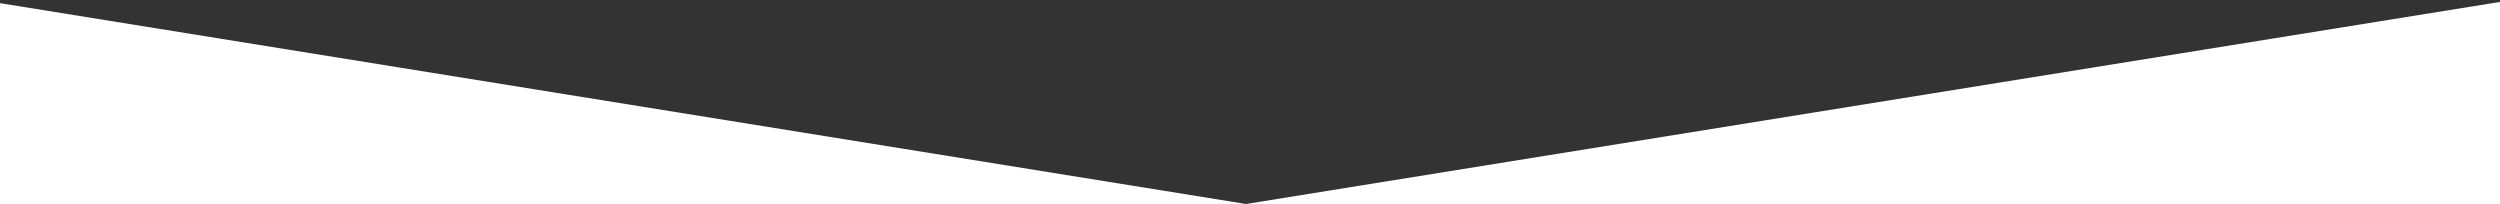 <svg version="1.1" id="Layer_1" xmlns="http://www.w3.org/2000/svg" x="0" y="0" width="320" height="26.111" viewBox="440.469 30.889 320 26.111" xml:space="preserve"><rect x="440.469" y="30.889" width="320" height="26.111" fill="#333333" stroke="none"/><path fill="#FFF" d="M762 57V30.889L599.955 57zm-323 0h160.955L439 31.056z"/></svg>